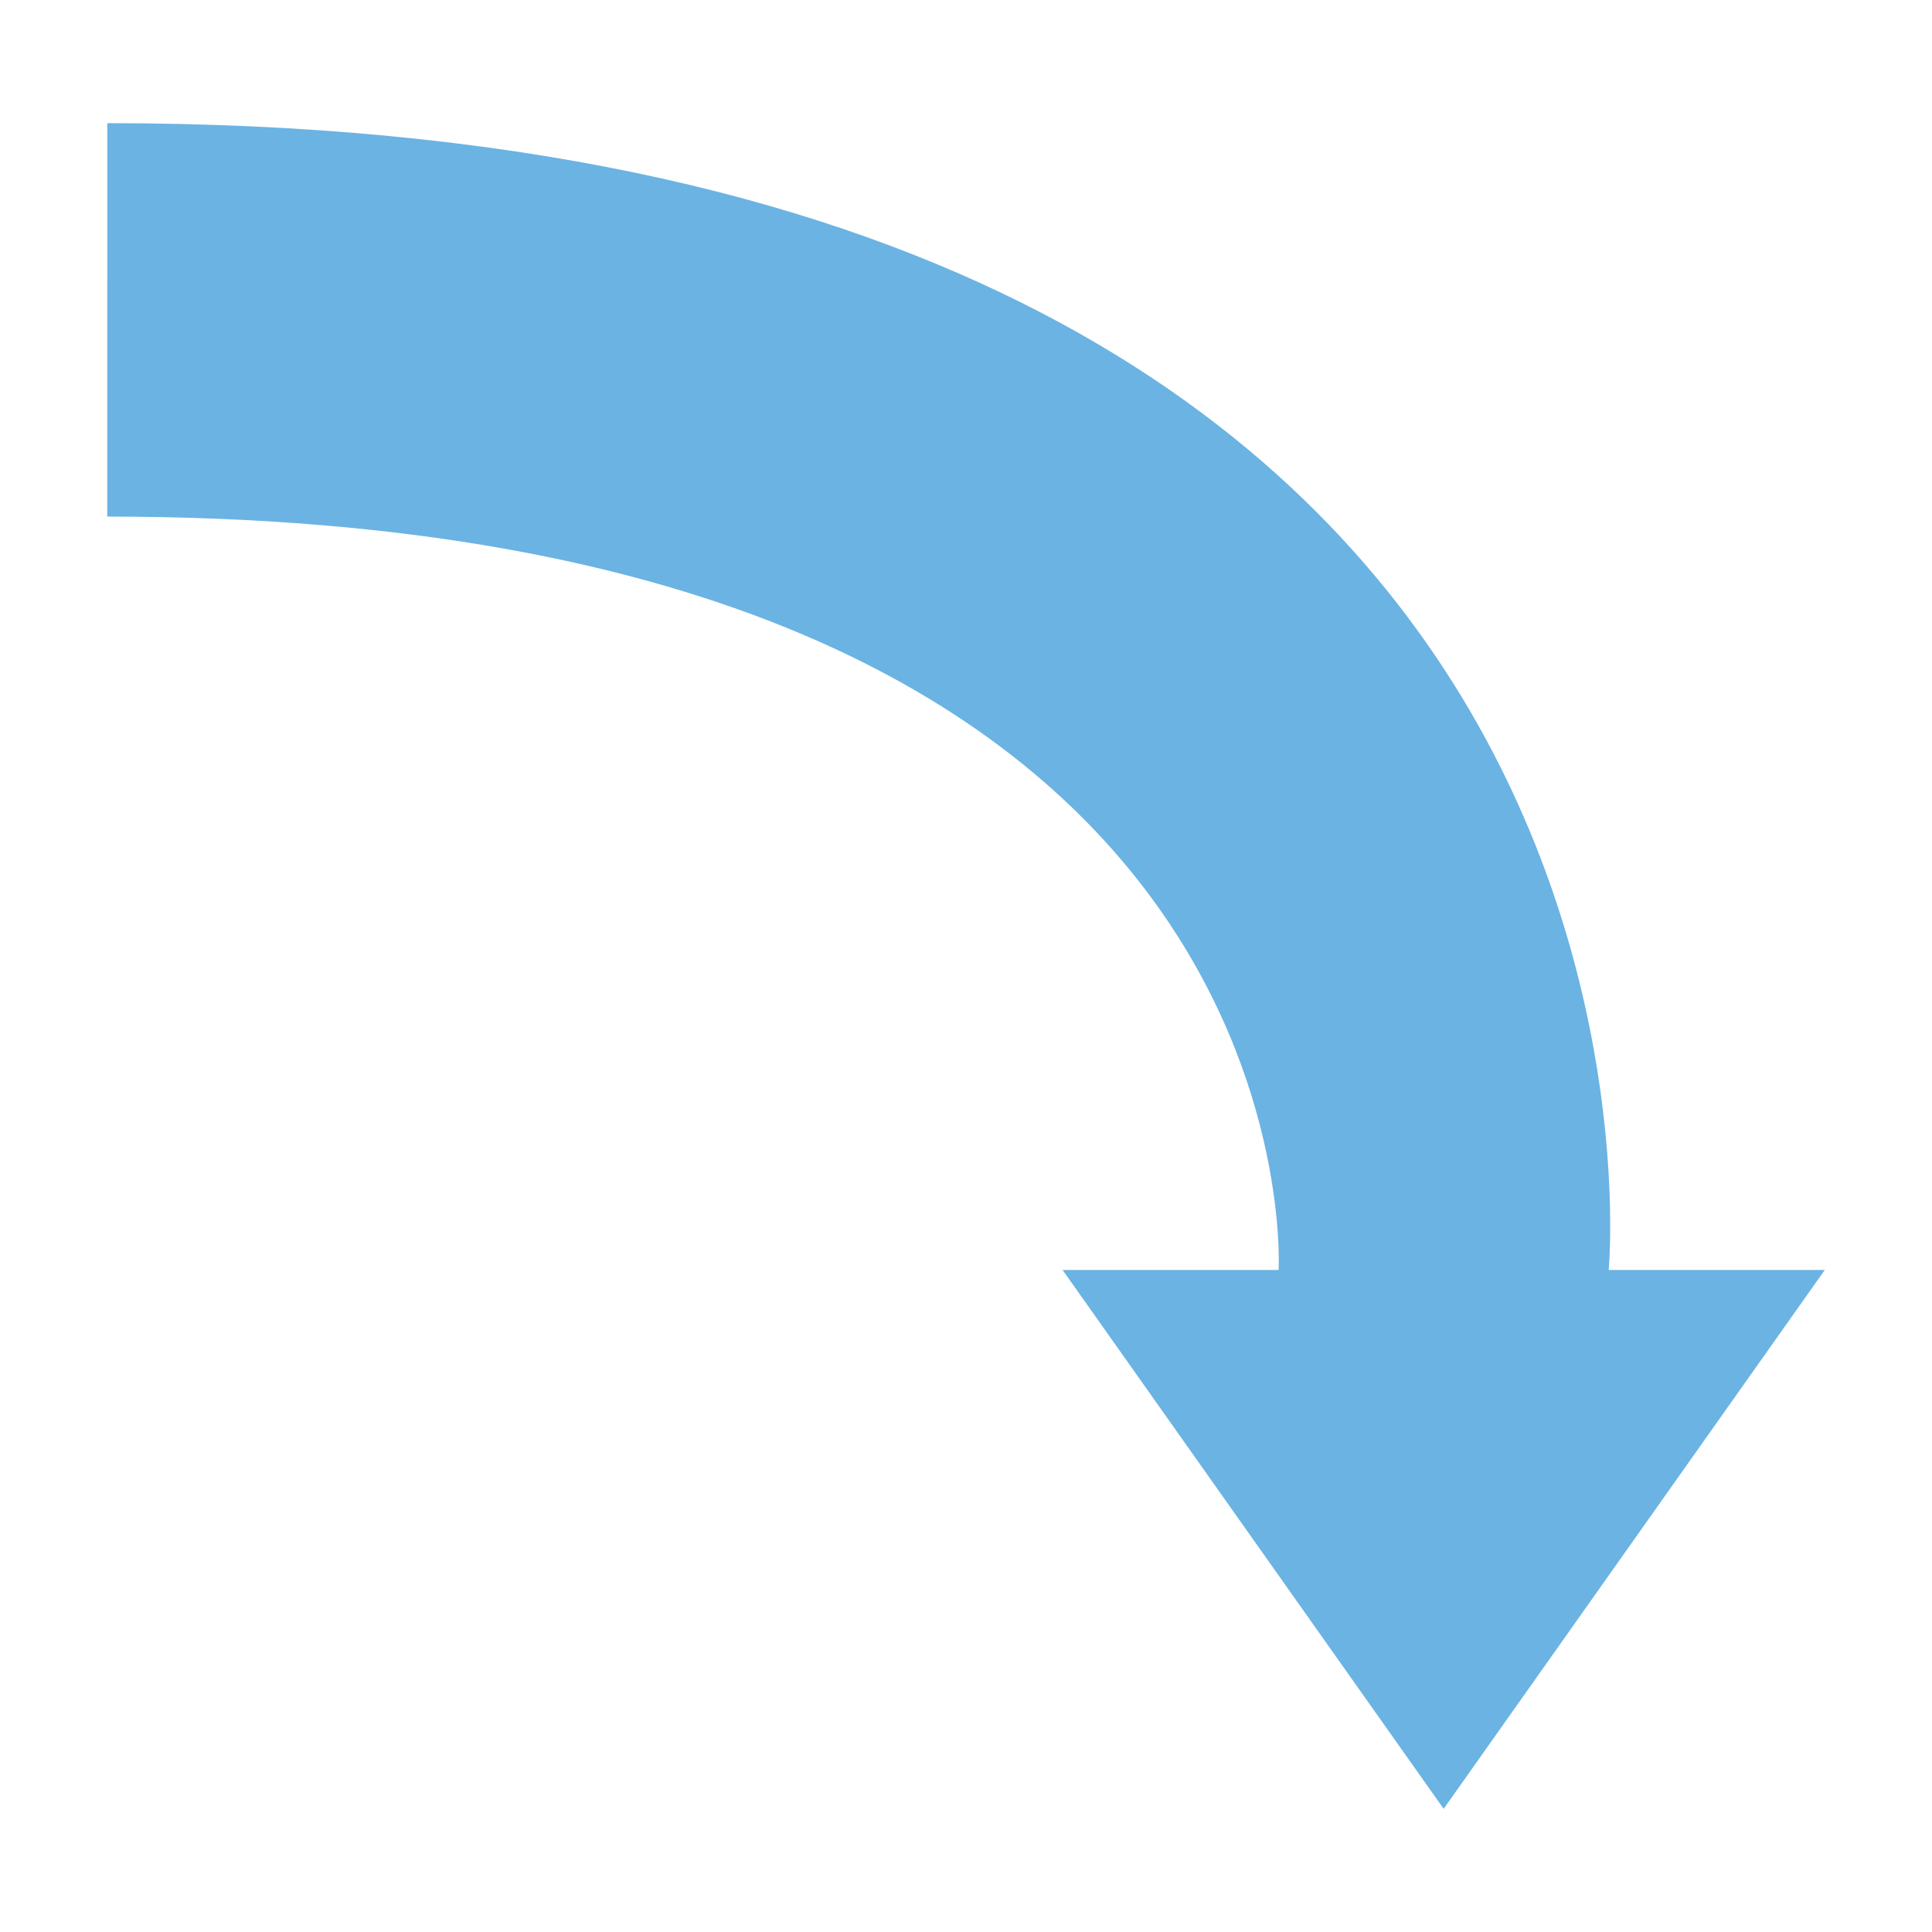 <?xml version="1.0" encoding="utf-8"?>
<!-- Generator: Adobe Illustrator 15.0.2, SVG Export Plug-In . SVG Version: 6.00 Build 0)  -->
<!DOCTYPE svg PUBLIC "-//W3C//DTD SVG 1.1//EN" "http://www.w3.org/Graphics/SVG/1.1/DTD/svg11.dtd">
<svg version="1.1" id="レイヤー_1" xmlns="http://www.w3.org/2000/svg" xmlns:xlink="http://www.w3.org/1999/xlink" x="0px"
	 y="0px" width="64px" height="64px" viewBox="0 0 64 64" style="enable-background:new 0 0 64 64;" xml:space="preserve">
<g>
	<path style="fill:#6BB3E3;" d="M3.553,17.113c40.203,0,38.803,24.957,38.803,24.957h-7.156
		l12.623,17.85l12.625-17.85h-7.158c0,0,3.574-37.99-49.736-37.99
		C3.553,7.769,3.553,13.507,3.553,17.113z"/>
</g>
</svg>
